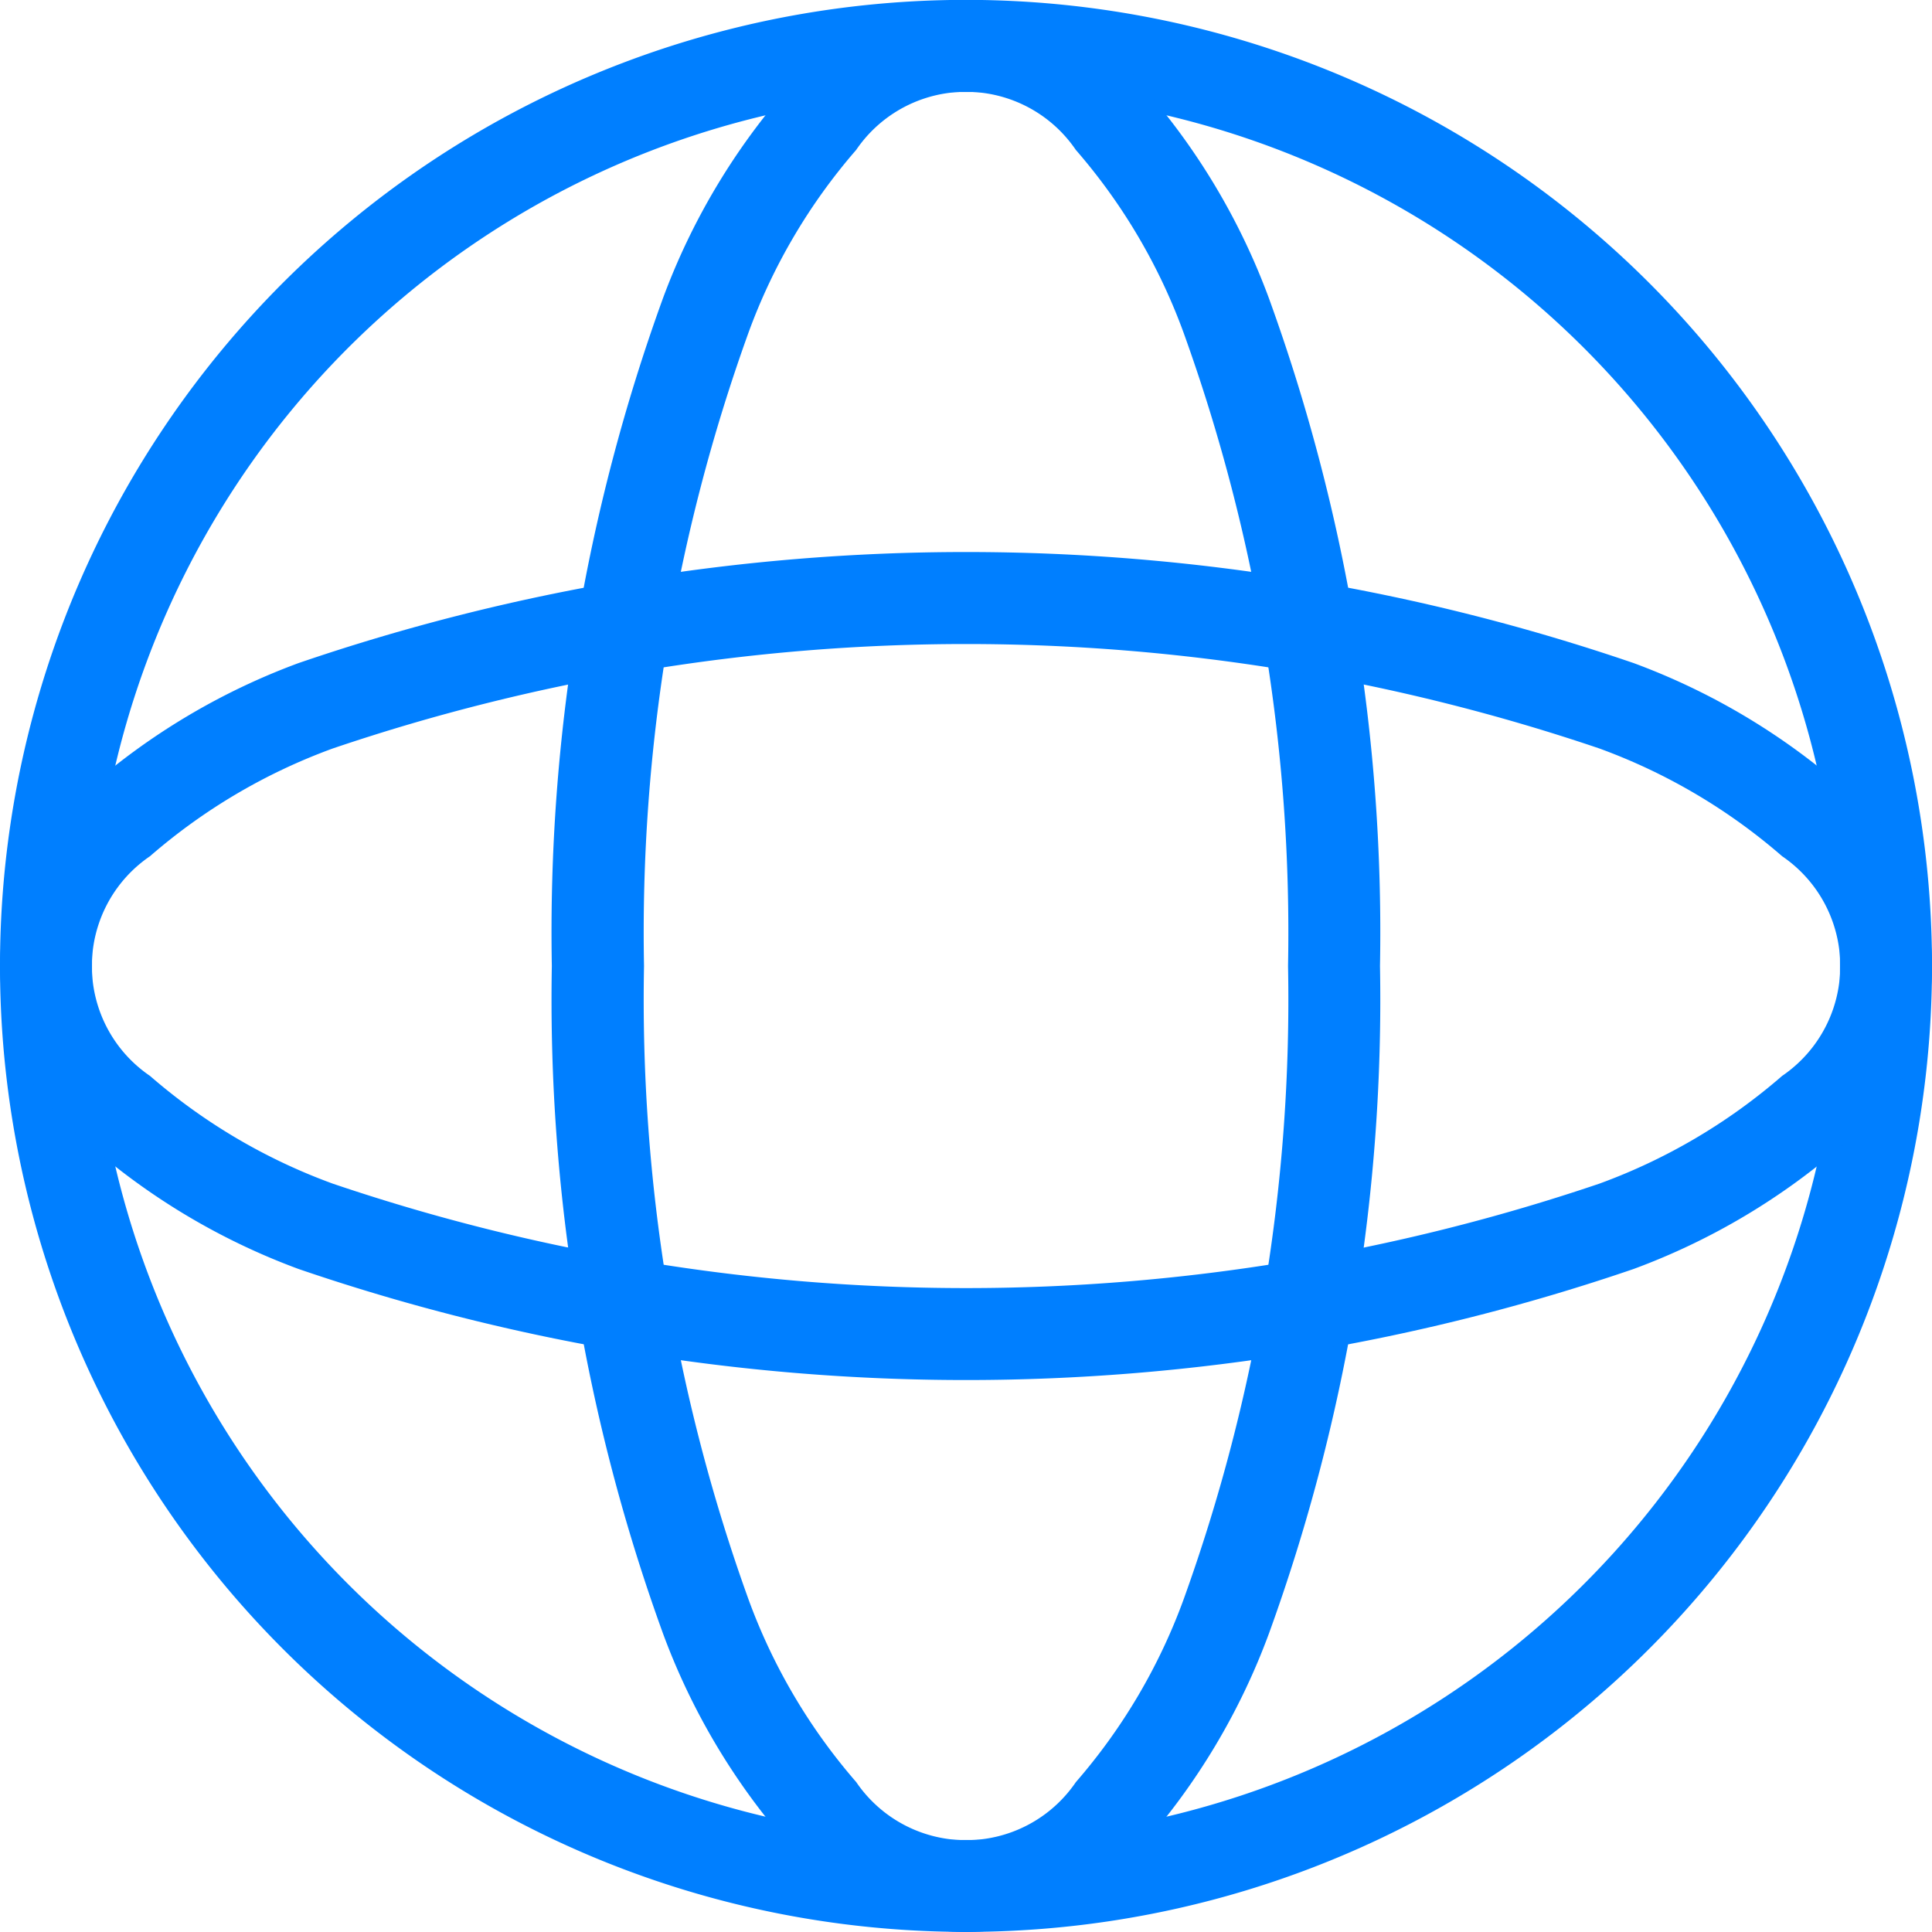 <svg xmlns="http://www.w3.org/2000/svg" xmlns:xlink="http://www.w3.org/1999/xlink" width="32" height="32" viewBox="0 0 32 32">
  <defs>
    <clipPath id="clip-Artboard_11">
      <rect width="32" height="32"/>
    </clipPath>
  </defs>
  <g id="Artboard_11" data-name="Artboard – 11" clip-path="url(#clip-Artboard_11)">
    <g id="noun-global-5718951" transform="translate(-105 -35)">
      <path id="Path_29066" data-name="Path 29066" d="M121,36.526A14.476,14.476,0,1,0,135.476,51,14.477,14.477,0,0,0,121,36.526ZM105,51a16,16,0,1,1,16,16A16,16,0,0,1,105,51Z" transform="translate(0 -0.002)" fill="#007fff" fill-rule="evenodd"/>
      <path id="Path_29067" data-name="Path 29067" d="M248.258,40.508A29.285,29.285,0,0,0,246.527,51a29.287,29.287,0,0,0,1.731,10.492,9.657,9.657,0,0,0,1.784,3.025,2.2,2.2,0,0,0,3.638,0,9.657,9.657,0,0,0,1.784-3.025A29.291,29.291,0,0,0,257.194,51a29.293,29.293,0,0,0-1.731-10.492,9.658,9.658,0,0,0-1.784-3.025,2.2,2.2,0,0,0-3.638,0A9.657,9.657,0,0,0,248.258,40.508Zm.676-4.072a3.7,3.7,0,0,1,5.853,0,11.137,11.137,0,0,1,2.091,3.506A30.784,30.784,0,0,1,258.717,51a30.78,30.78,0,0,1-1.84,11.058,11.137,11.137,0,0,1-2.091,3.506,3.7,3.7,0,0,1-5.853,0,11.137,11.137,0,0,1-2.091-3.506A30.784,30.784,0,0,1,245,51a30.778,30.778,0,0,1,1.84-11.058A11.137,11.137,0,0,1,248.934,36.436Z" transform="translate(-130.86)" fill="#007fff" fill-rule="evenodd"/>
      <path id="Path_29068" data-name="Path 29068" d="M131.5,178.258a32.665,32.665,0,0,0-20.984,0,9.658,9.658,0,0,0-3.025,1.784,2.2,2.2,0,0,0,0,3.638,9.657,9.657,0,0,0,3.025,1.784,32.665,32.665,0,0,0,20.984,0,9.657,9.657,0,0,0,3.025-1.784,2.2,2.2,0,0,0,0-3.638A9.657,9.657,0,0,0,131.5,178.258Zm4.072.676a3.7,3.7,0,0,1,0,5.853,11.137,11.137,0,0,1-3.506,2.091,34.149,34.149,0,0,1-22.115,0,11.137,11.137,0,0,1-3.506-2.091,3.7,3.7,0,0,1,0-5.853,11.137,11.137,0,0,1,3.506-2.091,34.149,34.149,0,0,1,22.115,0A11.137,11.137,0,0,1,135.571,178.934Z" transform="translate(-0.007 -130.86)" fill="#007fff" fill-rule="evenodd"/>
    </g>
  </g>
</svg>

